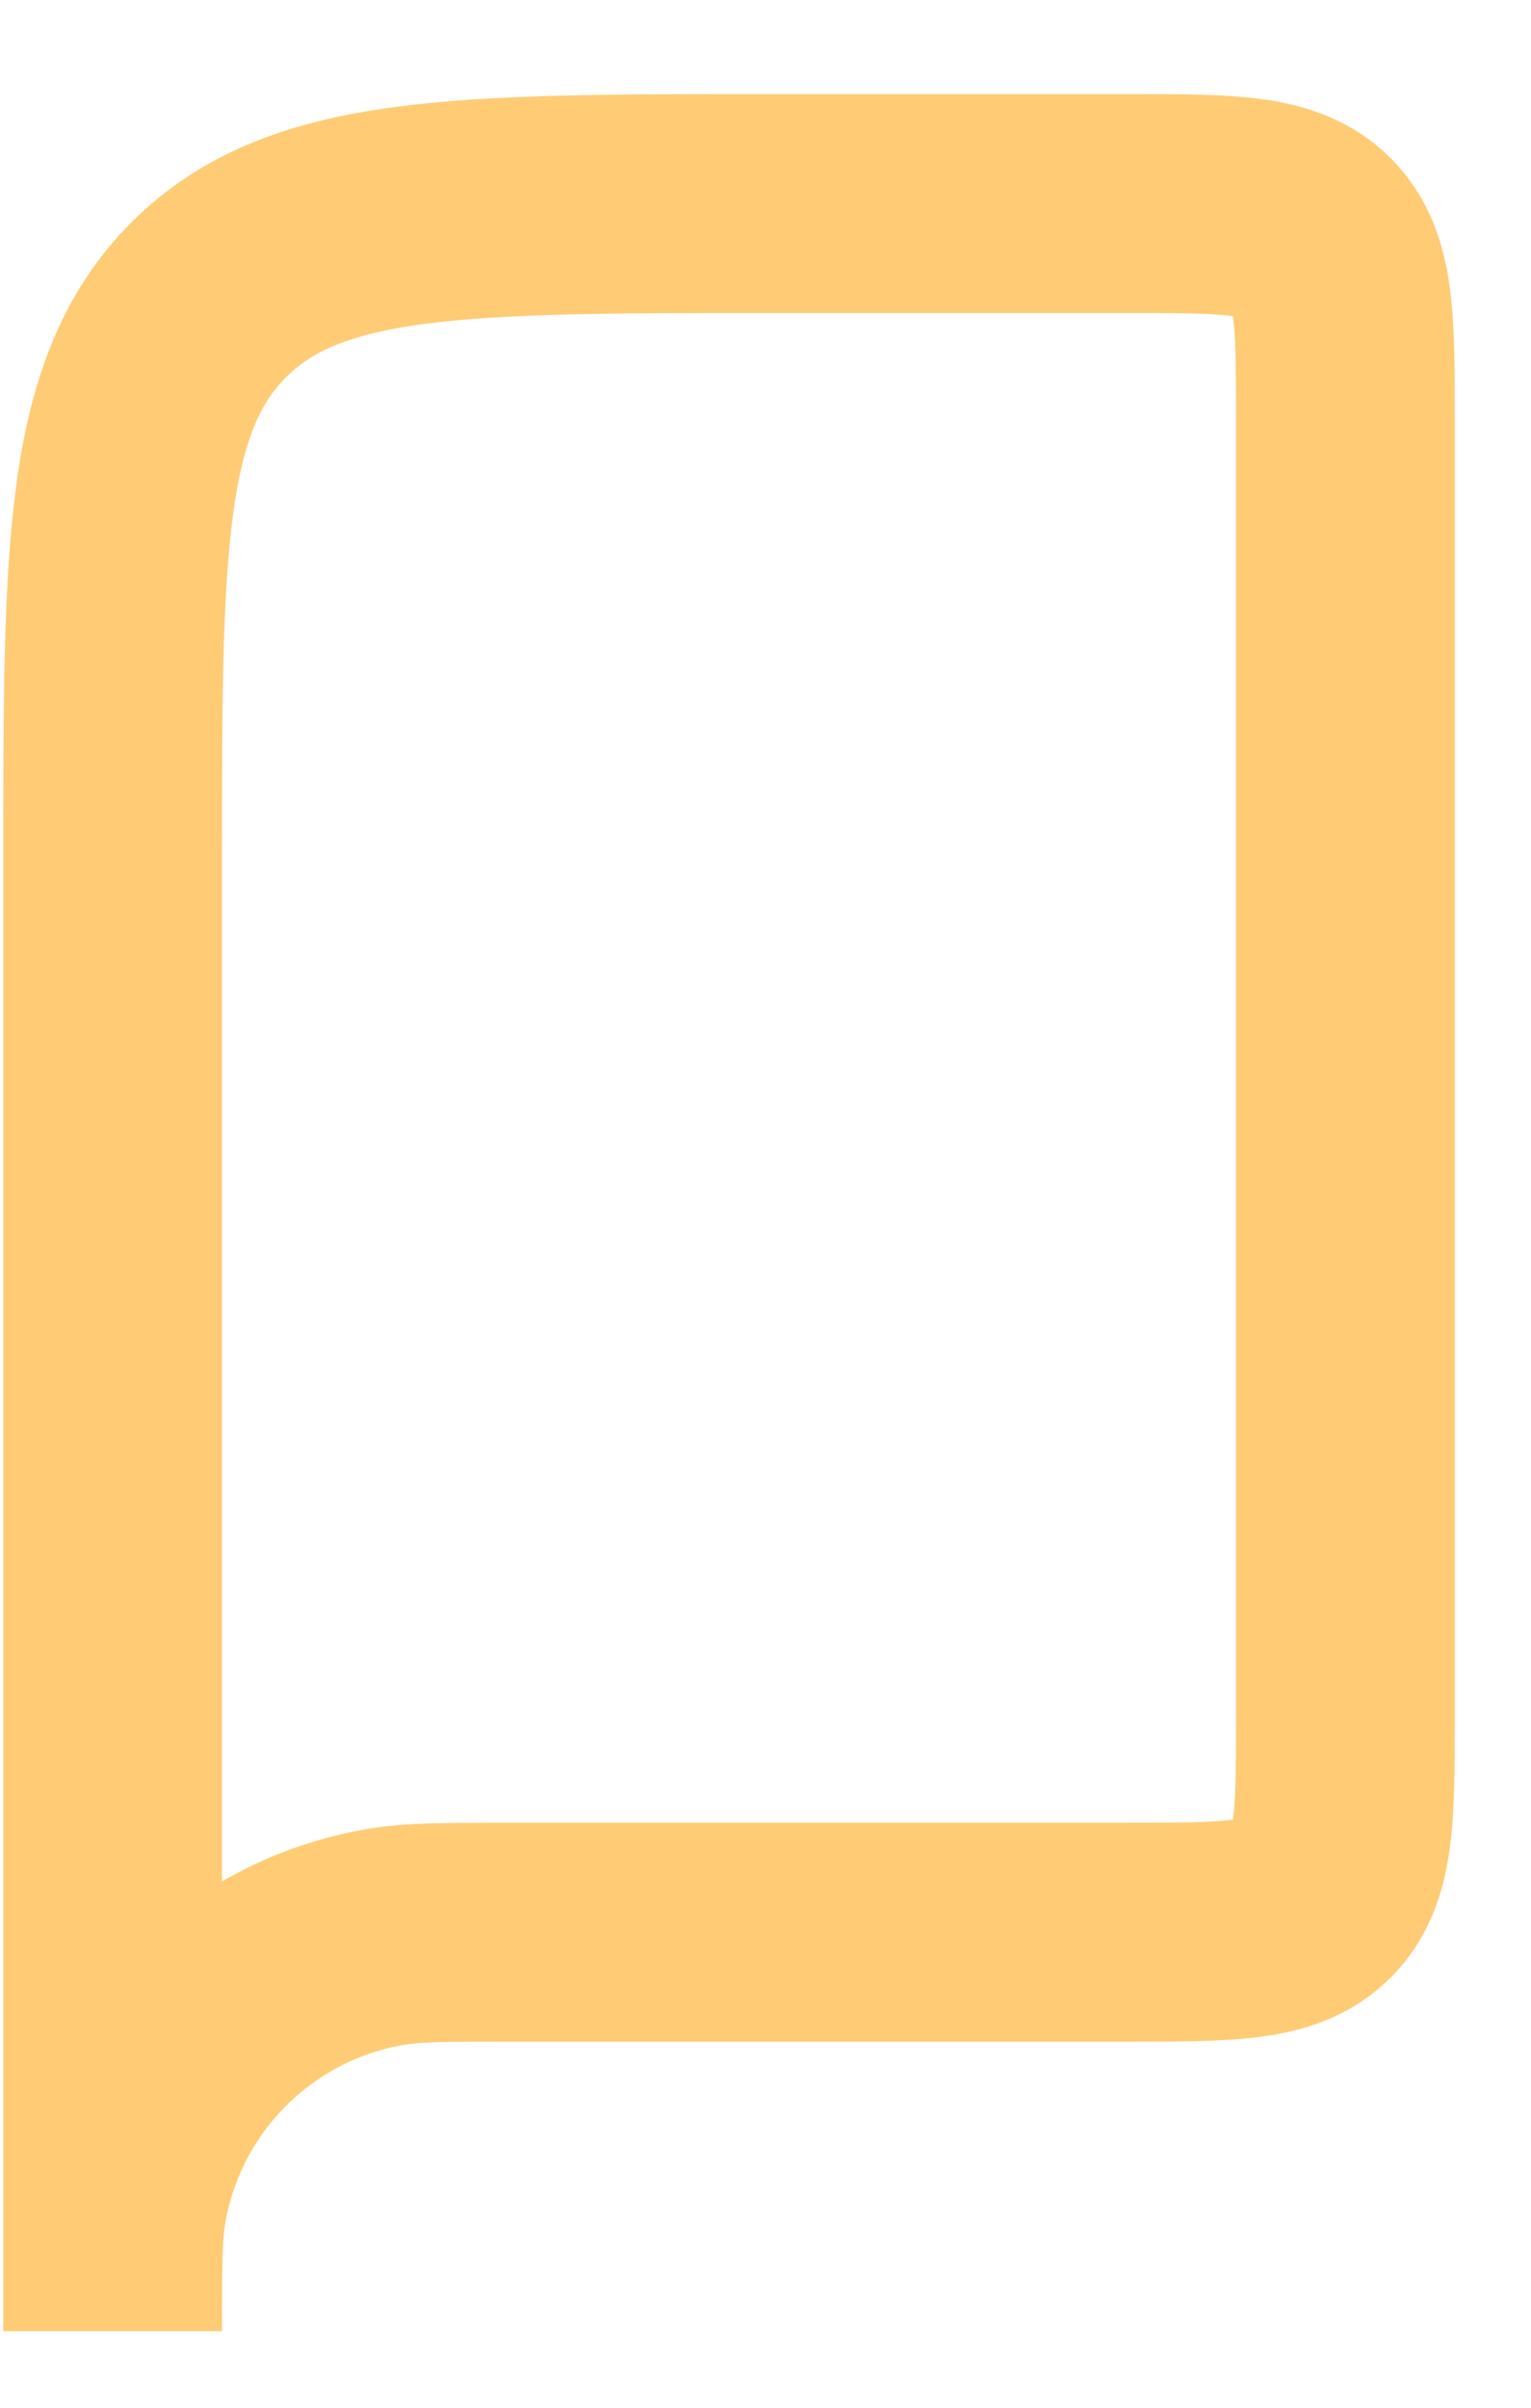 <svg width="14" height="22" viewBox="0 0 14 22" fill="none" xmlns="http://www.w3.org/2000/svg">
<path d="M10.303 17.655H4.675C4.076 17.655 3.776 17.655 3.526 17.698C2.27 17.912 1.287 18.895 1.073 20.151C1.03 20.401 1.03 20.701 1.03 21.3V7.86C1.03 5.032 1.03 3.617 1.909 2.739C2.787 1.86 4.202 1.86 7.03 1.86H10.303C11.245 1.86 11.717 1.86 12.01 2.153C12.303 2.446 12.303 2.917 12.303 3.86V15.655C12.303 16.598 12.303 17.069 12.01 17.362C11.717 17.655 11.245 17.655 10.303 17.655Z" stroke="#FFCB74" stroke-width="2"/>
</svg>
